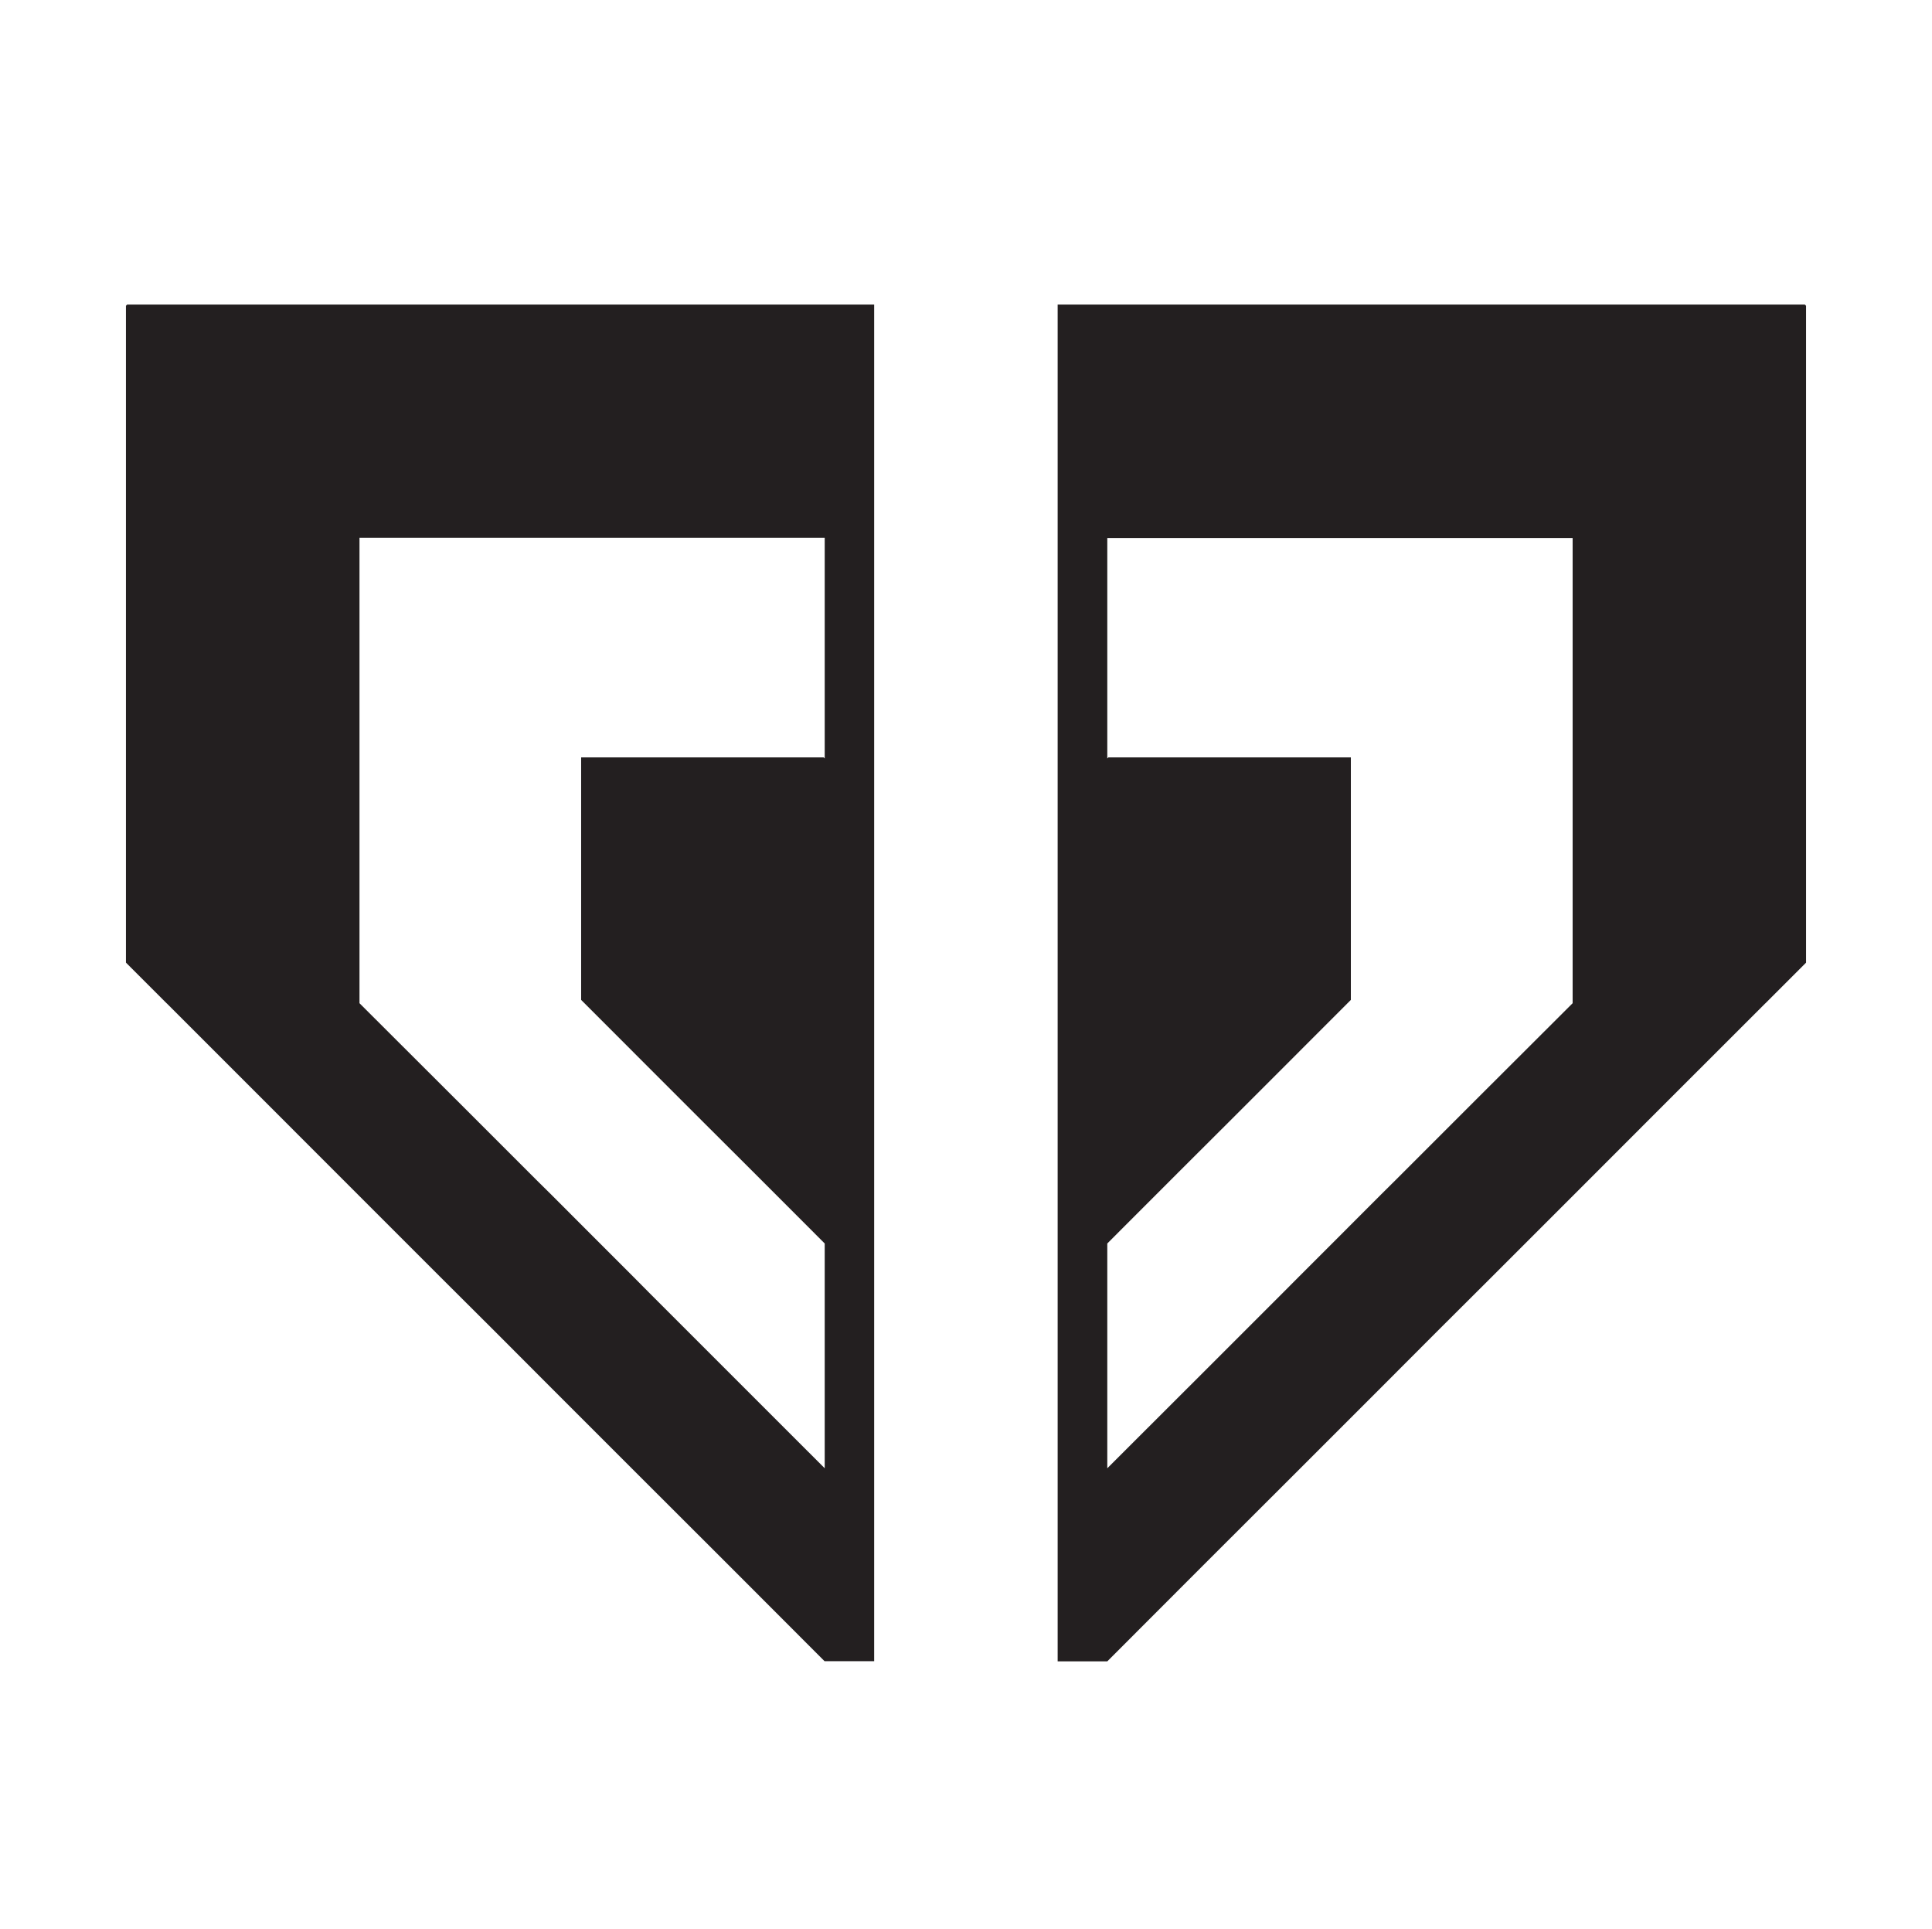 <svg xmlns="http://www.w3.org/2000/svg" viewBox="0 0 314.5 314"><defs><style>.cls-1{fill:none;}.cls-2{fill:#231f20;}</style></defs><g id="Layer_2" data-name="Layer 2"><g id="Layer_1-2" data-name="Layer 1"><g id="a3d891e3-d1a8-45d9-8bb4-c816c9df960b"><g id="aab71d7e-7bf8-4474-9c42-a9921f90853b"><line class="cls-1" x2="314.5"/><line class="cls-1" x1="314.5" y1="314" y2="314"/></g></g></g><g id="mSkill"><g id="ignore"><path class="cls-2" d="M134.25,49.57H20.71l-.08.07-.13.14V156.69l6.61,6.61.07.06L42.82,179l15.7,15.71,13,13,9.17,9.14,9.16,9.18,13,13,15.72,15.7,15.65,15.67h8.08V49.57Zm0,73.89-.18-.18H94.6v39.48l.18.18,11.58,11.59,8.15,8.15,8.16,8.14,11.58,11.59V239L118.6,223.35l-13-13-2.47-2.49-6.68-6.68-6.68-6.69L87.25,192l-13-13L58.52,163.3V87.53h75.73Z"/><path class="cls-2" d="M172.17,49.57V270.43h8.08l15.65-15.67,15.72-15.7,13-13,9.16-9.18,9.17-9.14,13-13L271.68,179l15.64-15.63.07-.06,6.61-6.61V49.78l-.13-.14-.08-.07H172.17Zm8.08,38H256V163.3L240.27,179l-13,13-2.48,2.46-6.68,6.69-6.68,6.68-2.48,2.49-13,13L180.25,239V202.41l11.58-11.59,8.16-8.14,8.15-8.15,11.58-11.59.18-.18V123.28H180.43l-.18.18Z"/></g></g></g></svg>